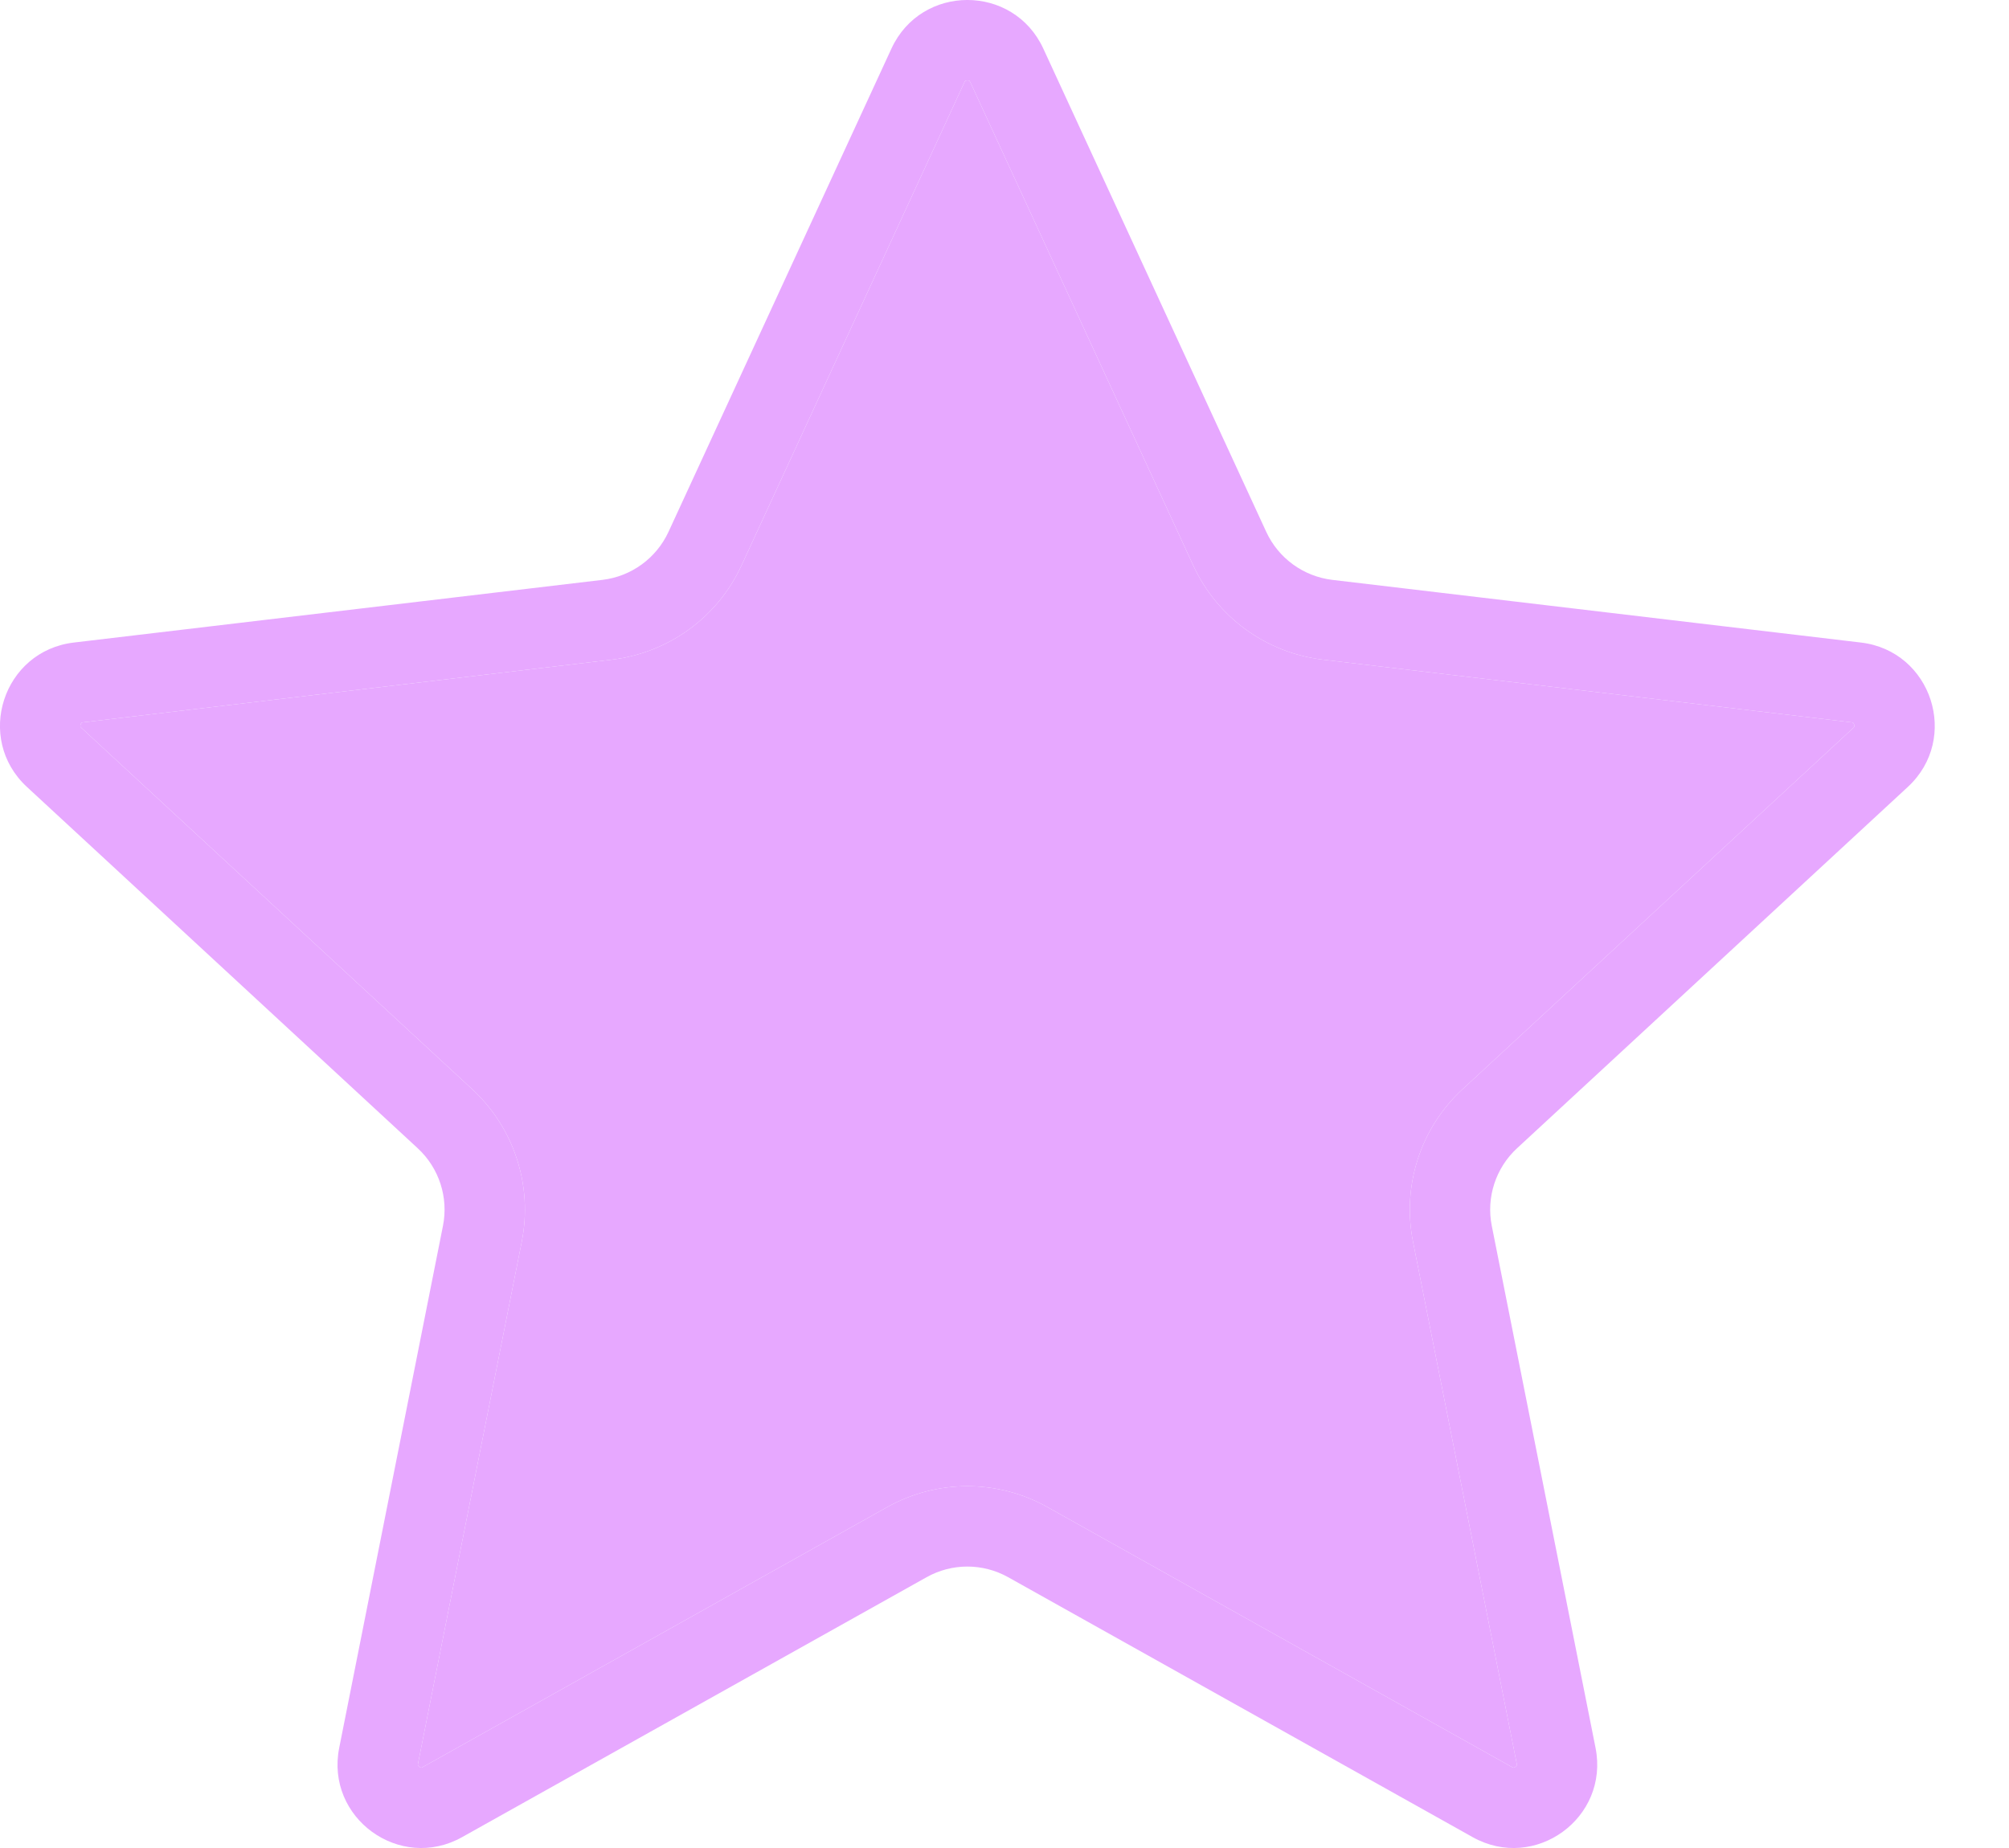 <svg width="25" height="23" viewBox="0 0 25 23" fill="none" xmlns="http://www.w3.org/2000/svg">
<path fill-rule="evenodd" clip-rule="evenodd" d="M14.849 7.038L12.075 1.024C12.069 1.012 12.066 1.008 12.065 1.007C12.064 1.006 12.064 1.006 12.063 1.005C12.061 1.004 12.052 1 12.038 1C12.024 1 12.015 1.004 12.013 1.005C12.012 1.006 12.012 1.006 12.011 1.007C12.01 1.008 12.006 1.012 12.001 1.024L9.227 7.038C8.93 7.683 8.319 8.126 7.614 8.21L1.037 8.99C1.024 8.991 1.019 8.993 1.018 8.994C1.017 8.994 1.016 8.995 1.016 8.995C1.014 8.997 1.007 9.004 1.003 9.017C0.999 9.031 1 9.04 1 9.043C1.001 9.043 1.001 9.044 1.001 9.045C1.002 9.046 1.005 9.051 1.014 9.06L5.877 13.557C6.398 14.039 6.631 14.756 6.493 15.452L5.202 21.949C5.2 21.961 5.2 21.967 5.2 21.968C5.2 21.969 5.201 21.97 5.201 21.971C5.202 21.973 5.206 21.981 5.218 21.99C5.229 21.998 5.239 22 5.241 22C5.242 22 5.242 22 5.243 22C5.243 22 5.244 22 5.244 22C5.245 22 5.251 21.998 5.262 21.992L11.041 18.757C11.661 18.41 12.415 18.41 13.034 18.757L18.814 21.992C18.825 21.998 18.831 22 18.832 22C18.833 22 18.834 22 18.834 22C18.837 22 18.846 21.998 18.858 21.99C18.869 21.981 18.874 21.973 18.875 21.971C18.875 21.97 18.875 21.97 18.875 21.969C18.875 21.968 18.875 21.969 18.875 21.969C18.875 21.968 18.876 21.961 18.874 21.949L17.583 15.452C17.445 14.756 17.678 14.038 18.199 13.557L23.062 9.06C23.071 9.051 23.074 9.046 23.074 9.045C23.075 9.044 23.075 9.043 23.075 9.043C23.076 9.04 23.077 9.031 23.073 9.017C23.068 9.004 23.062 8.997 23.06 8.995C23.06 8.995 23.059 8.995 23.059 8.994C23.058 8.994 23.058 8.994 23.058 8.994C23.057 8.993 23.052 8.991 23.039 8.99L16.462 8.21C15.757 8.126 15.146 7.683 14.849 7.038ZM12.983 0.605C12.611 -0.202 11.465 -0.202 11.093 0.605L8.319 6.619C8.167 6.948 7.856 7.174 7.497 7.217L0.919 7.997C0.037 8.101 -0.317 9.191 0.335 9.794L5.198 14.291C5.464 14.537 5.583 14.903 5.512 15.258L4.221 21.754C4.048 22.625 4.975 23.299 5.75 22.865L11.53 19.63C11.845 19.453 12.23 19.453 12.546 19.63L18.326 22.865C19.101 23.299 20.028 22.625 19.855 21.754L18.564 15.258C18.493 14.903 18.612 14.537 18.878 14.291L23.741 9.794C24.393 9.191 24.038 8.101 23.157 7.997L16.579 7.217C16.22 7.174 15.909 6.948 15.757 6.619L12.983 0.605Z" fill="#E7A8FF"/>
<path d="M12.075 1.024L14.849 7.038C15.146 7.683 15.757 8.126 16.462 8.21L23.039 8.99C23.052 8.991 23.057 8.993 23.058 8.994C23.058 8.994 23.058 8.994 23.059 8.994C23.059 8.995 23.06 8.995 23.06 8.995C23.062 8.997 23.068 9.004 23.073 9.017C23.077 9.031 23.076 9.04 23.075 9.043C23.075 9.043 23.075 9.044 23.074 9.045C23.074 9.046 23.071 9.051 23.062 9.06L18.199 13.557C17.678 14.038 17.445 14.756 17.583 15.452L18.874 21.949C18.876 21.961 18.875 21.968 18.875 21.969C18.875 21.97 18.875 21.97 18.875 21.971C18.874 21.973 18.869 21.981 18.858 21.99C18.846 21.998 18.837 22 18.834 22C18.834 22 18.833 22 18.832 22C18.831 22 18.825 21.998 18.814 21.992L13.034 18.757C12.415 18.41 11.661 18.41 11.041 18.757L5.262 21.992C5.251 21.998 5.245 22 5.244 22C5.244 22 5.243 22 5.243 22C5.242 22 5.242 22 5.241 22C5.239 22 5.229 21.998 5.218 21.99C5.206 21.981 5.202 21.973 5.201 21.971C5.201 21.97 5.2 21.969 5.2 21.968C5.2 21.967 5.2 21.961 5.202 21.949L6.493 15.452C6.631 14.756 6.398 14.039 5.877 13.557L1.014 9.06C1.005 9.051 1.002 9.046 1.001 9.045C1.001 9.044 1.001 9.043 1 9.043C1 9.04 0.999 9.031 1.003 9.017C1.007 9.004 1.014 8.997 1.016 8.995C1.016 8.995 1.017 8.994 1.018 8.994C1.019 8.993 1.024 8.991 1.037 8.99L7.614 8.21C8.319 8.126 8.93 7.683 9.227 7.038L12.001 1.024C12.006 1.012 12.01 1.008 12.011 1.007C12.012 1.006 12.012 1.006 12.013 1.005C12.015 1.004 12.024 1 12.038 1C12.052 1 12.061 1.004 12.063 1.005C12.064 1.006 12.064 1.006 12.065 1.007C12.066 1.008 12.069 1.012 12.075 1.024Z" fill="#E7A8FF"/>
</svg>
